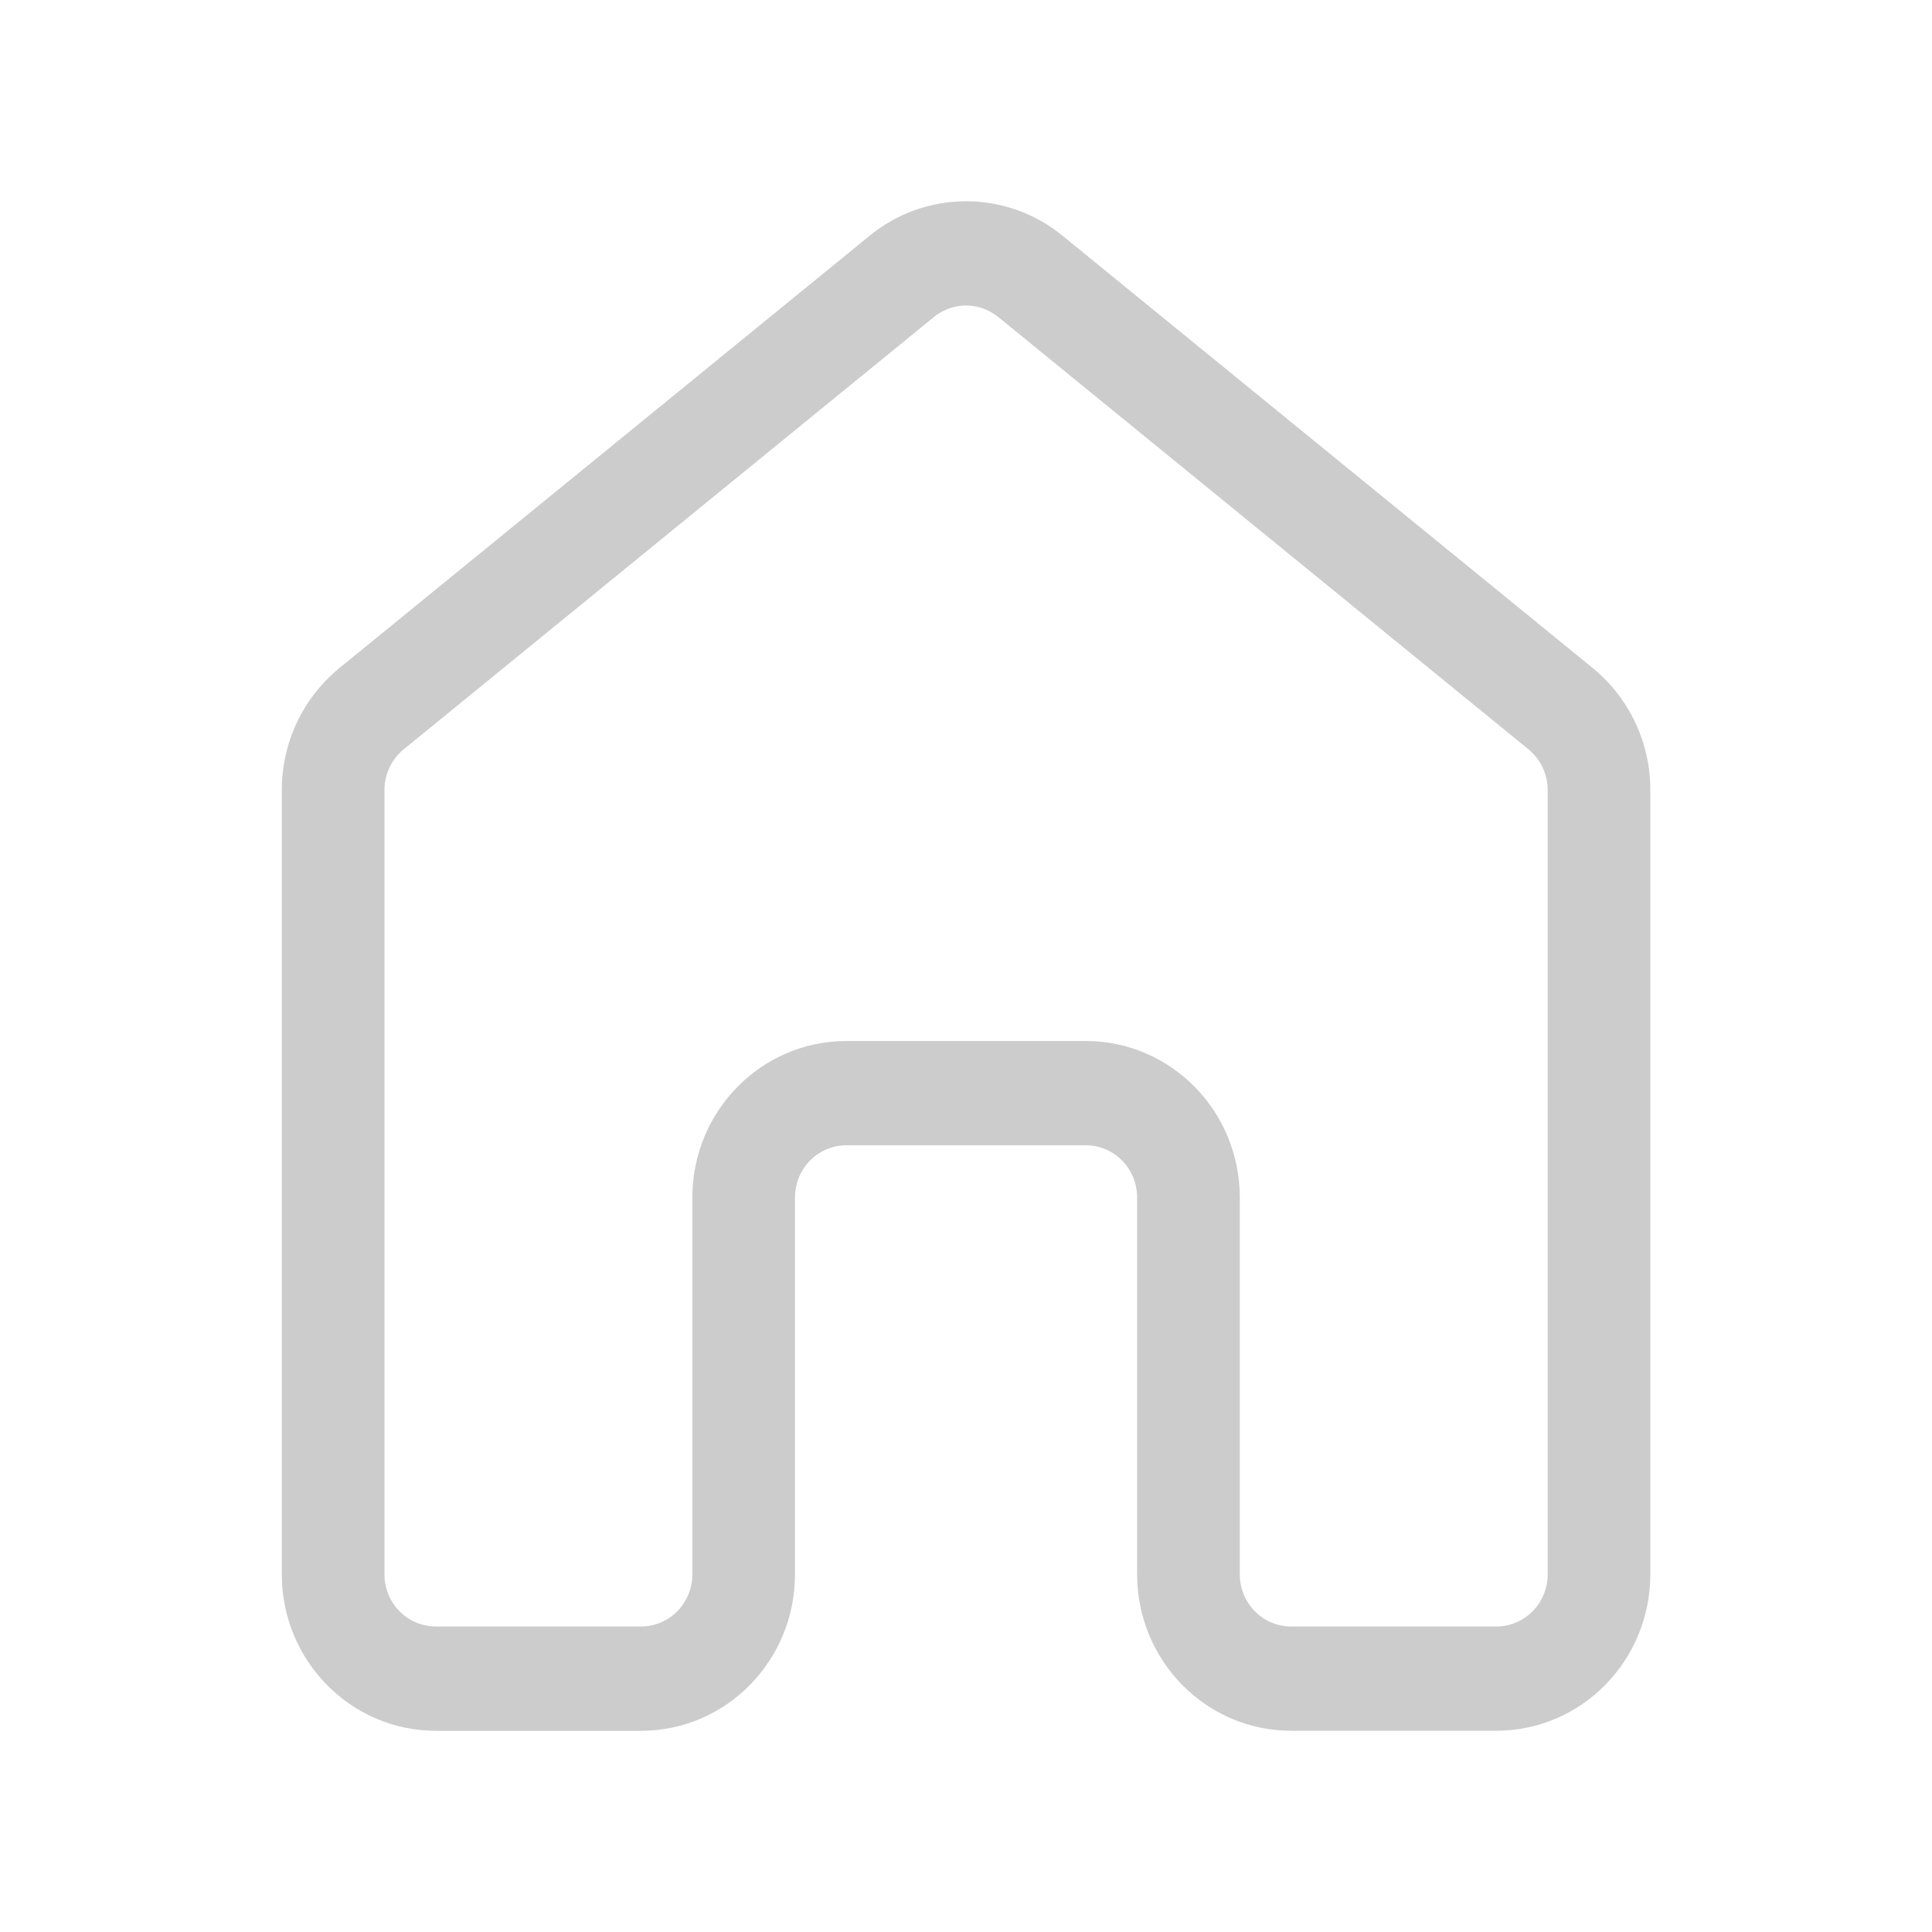 <svg width="35" height="35" viewBox="0 0 35 35" fill="none" xmlns="http://www.w3.org/2000/svg">
<path d="M15.756 4.269C16.248 3.866 16.865 3.646 17.501 3.646C18.138 3.646 18.755 3.866 19.247 4.269L28.854 12.102C29.181 12.37 29.444 12.707 29.624 13.089C29.805 13.472 29.898 13.889 29.897 14.312V28.52C29.897 30.085 28.649 31.354 27.108 31.354H23.389C21.849 31.354 20.6 30.085 20.6 28.52V21.693C20.6 21.171 20.185 20.748 19.671 20.748H15.332C14.819 20.748 14.402 21.171 14.402 21.693V28.52C14.402 30.086 13.154 31.355 11.613 31.355H7.895C6.355 31.354 5.105 30.085 5.105 28.52V14.312C5.105 13.889 5.198 13.472 5.378 13.089C5.559 12.707 5.822 12.37 6.149 12.102L15.756 4.269ZM18.083 5.743C17.919 5.608 17.713 5.535 17.501 5.535C17.289 5.535 17.084 5.608 16.919 5.743L7.313 13.575C7.204 13.664 7.116 13.777 7.056 13.904C6.996 14.032 6.965 14.171 6.965 14.312V28.52C6.965 29.042 7.38 29.465 7.895 29.465H11.613C12.127 29.465 12.543 29.042 12.543 28.52V21.693C12.543 20.128 13.792 18.859 15.332 18.859H19.671C21.211 18.859 22.46 20.128 22.46 21.693V28.52C22.46 29.043 22.875 29.465 23.389 29.465H27.108C27.621 29.465 28.038 29.043 28.038 28.52V14.312C28.038 14.171 28.007 14.032 27.947 13.905C27.887 13.777 27.799 13.665 27.69 13.575L18.083 5.742V5.743Z" fill="#CCCCCC"/>
</svg>
